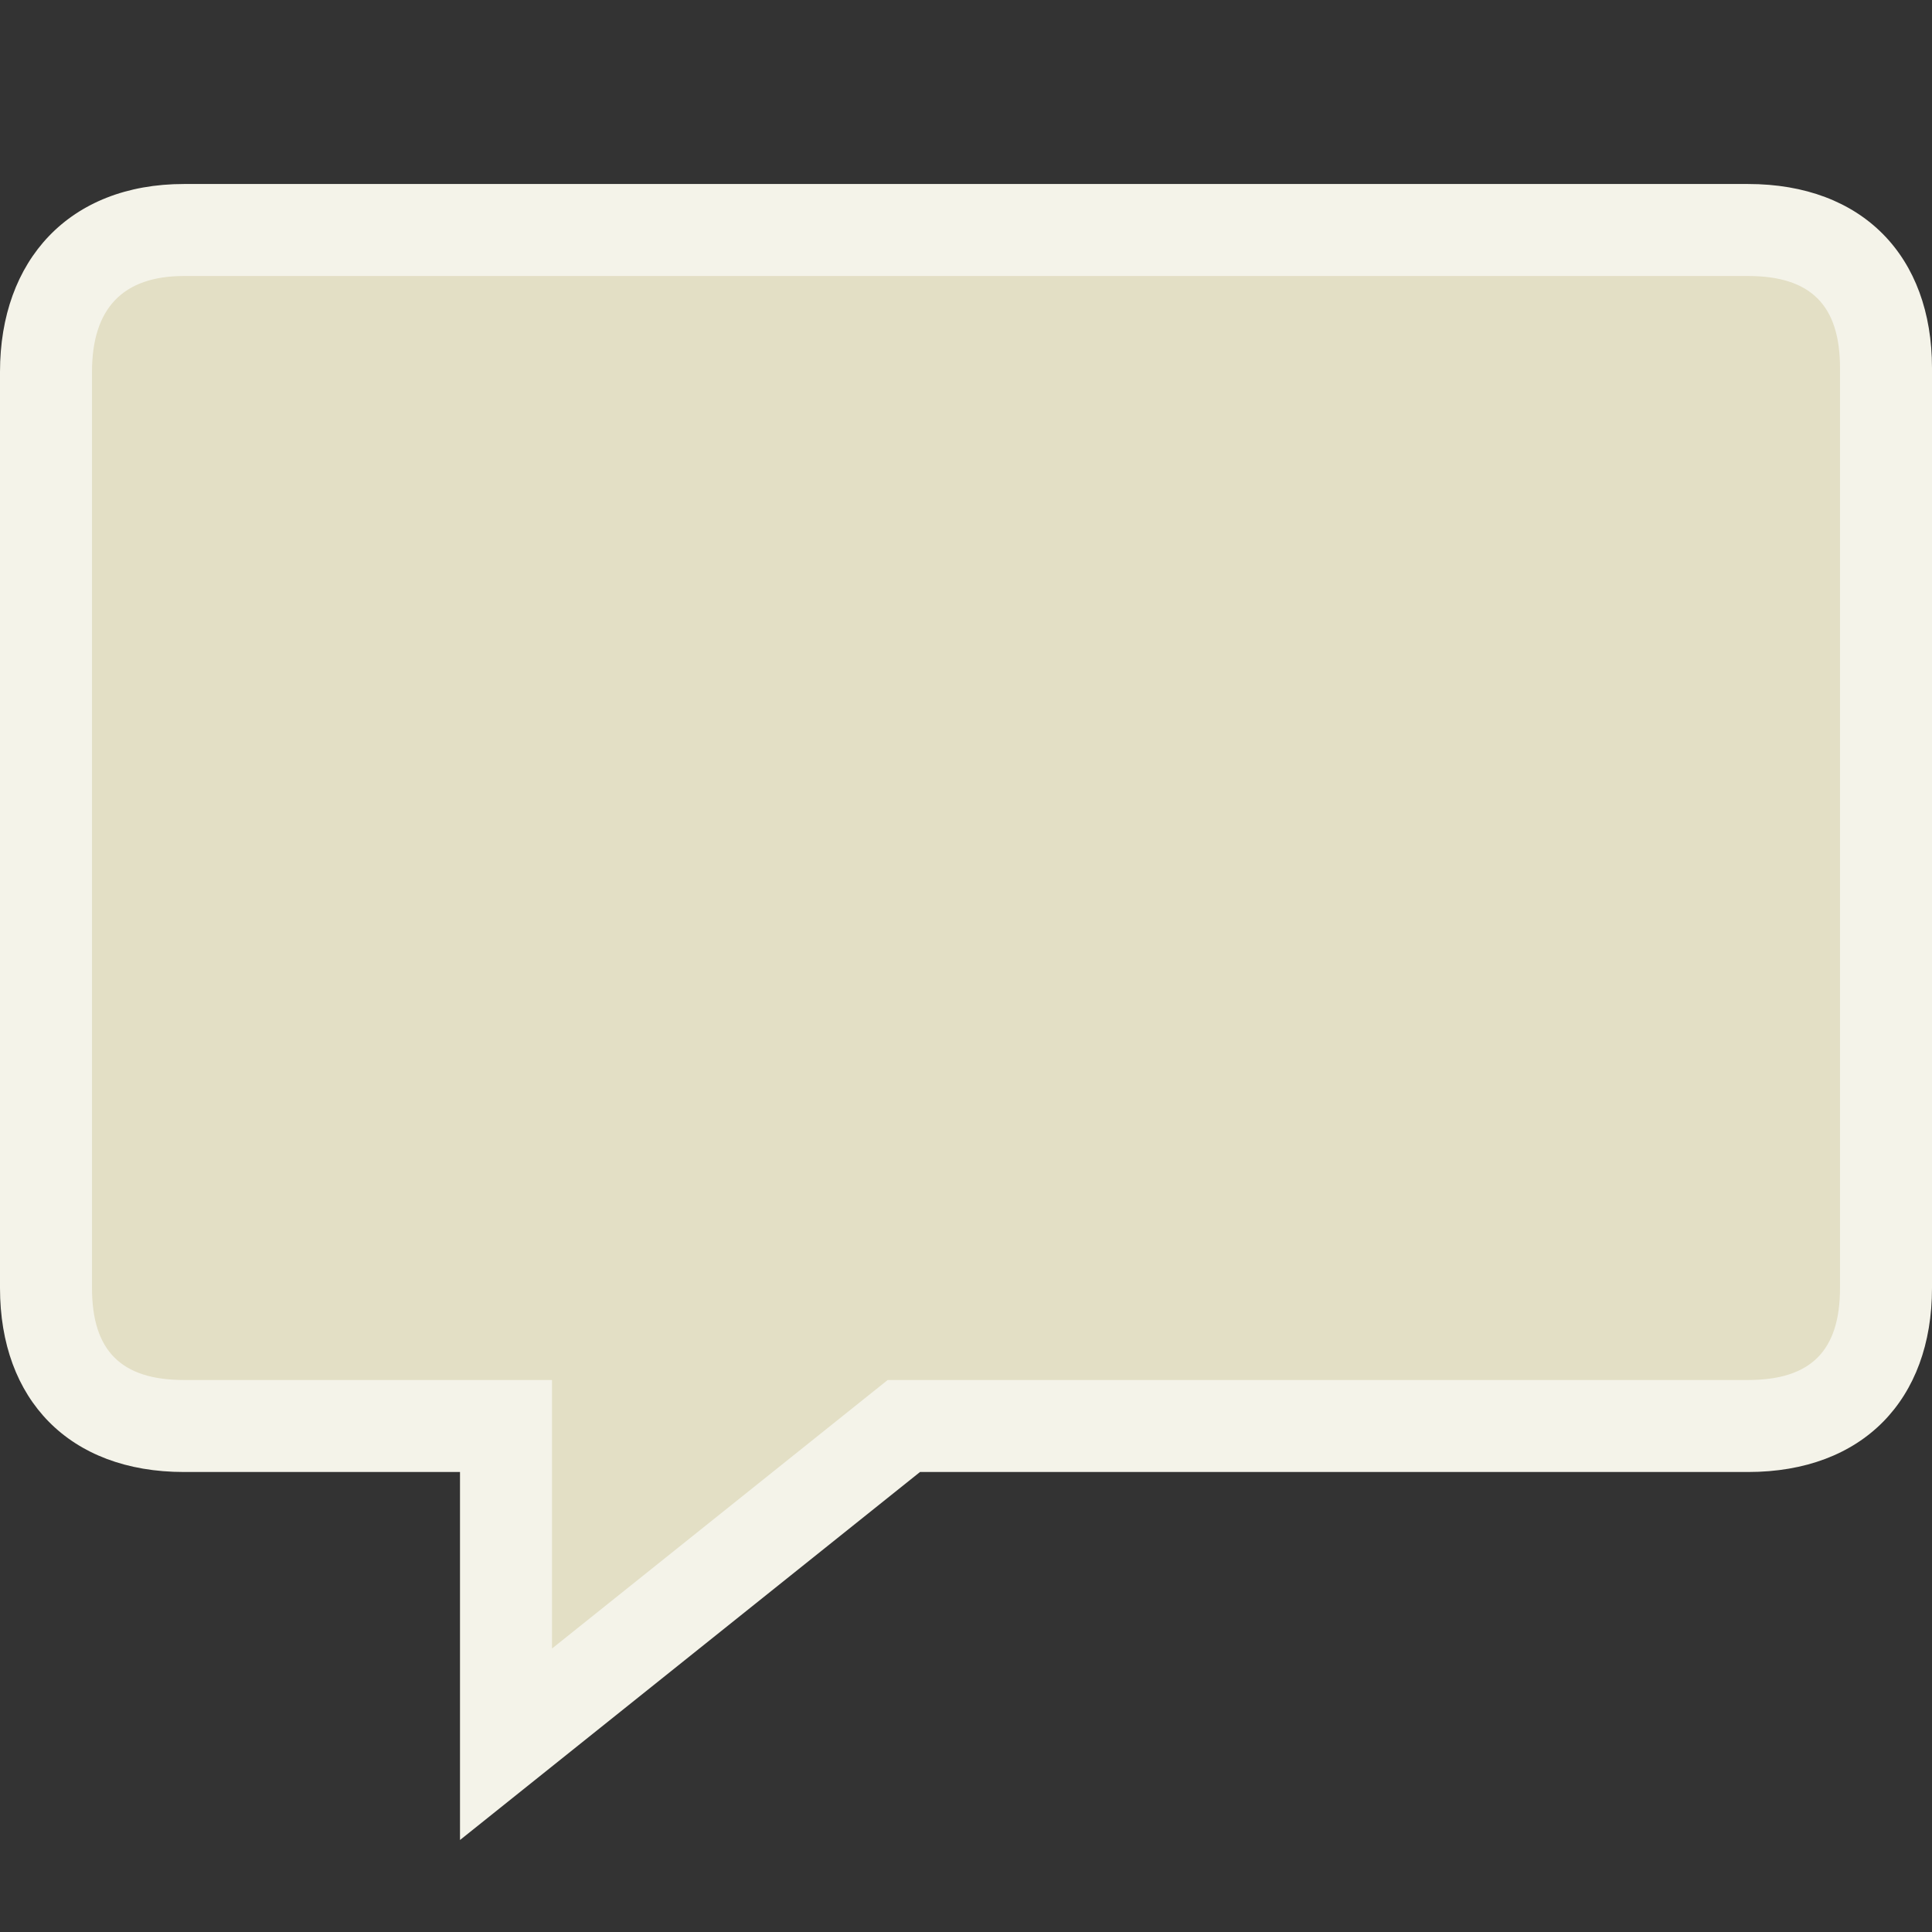 <?xml version="1.0" encoding="utf-8"?>
<!-- Generator: Adobe Illustrator 16.0.0, SVG Export Plug-In . SVG Version: 6.00 Build 0)  -->
<!DOCTYPE svg PUBLIC "-//W3C//DTD SVG 1.1//EN" "http://www.w3.org/Graphics/SVG/1.1/DTD/svg11.dtd">
<svg version="1.1" id="Layer_1" xmlns="http://www.w3.org/2000/svg" xmlns:xlink="http://www.w3.org/1999/xlink" x="0px" y="0px"
	 width="21px" height="21px" viewBox="0 0 21 21" enable-background="new 0 0 21 21" xml:space="preserve">
<rect x="0" y="0" width="21" height="21" fill="#333333" stroke="none"/>
<g>
	<path fill="#E3DFC5" d="M5.5,15.5H2c-0.953,0-1.5-0.547-1.5-1.5V4.042C0.5,3.076,1.061,2.5,2,2.5h17c0.953,0,1.5,0.547,1.5,1.5v10
		c0,0.953-0.547,1.5-1.5,1.5H9.825L5.5,18.96V15.5z"/>
	<path fill="#F4F3E9" d="M19,3c0.683,0,1,0.318,1,1v10c0,0.683-0.317,1-1,1h-9H9.649l-0.274,0.219L6,17.919V16v-1H5H2
		c-0.682,0-1-0.317-1-1V4.042C1,3.351,1.336,3,2,3H19 M19,2H2C0.752,2,0,2.829,0,4.042V14c0,1.213,0.752,2,2,2h3
		c0,1.289,0,2.993,0,4c0,0,0,0,5-4h9c1.248,0,2-0.787,2-2V4C21,2.788,20.248,2,19,2L19,2z"/>
</g>
</svg>
